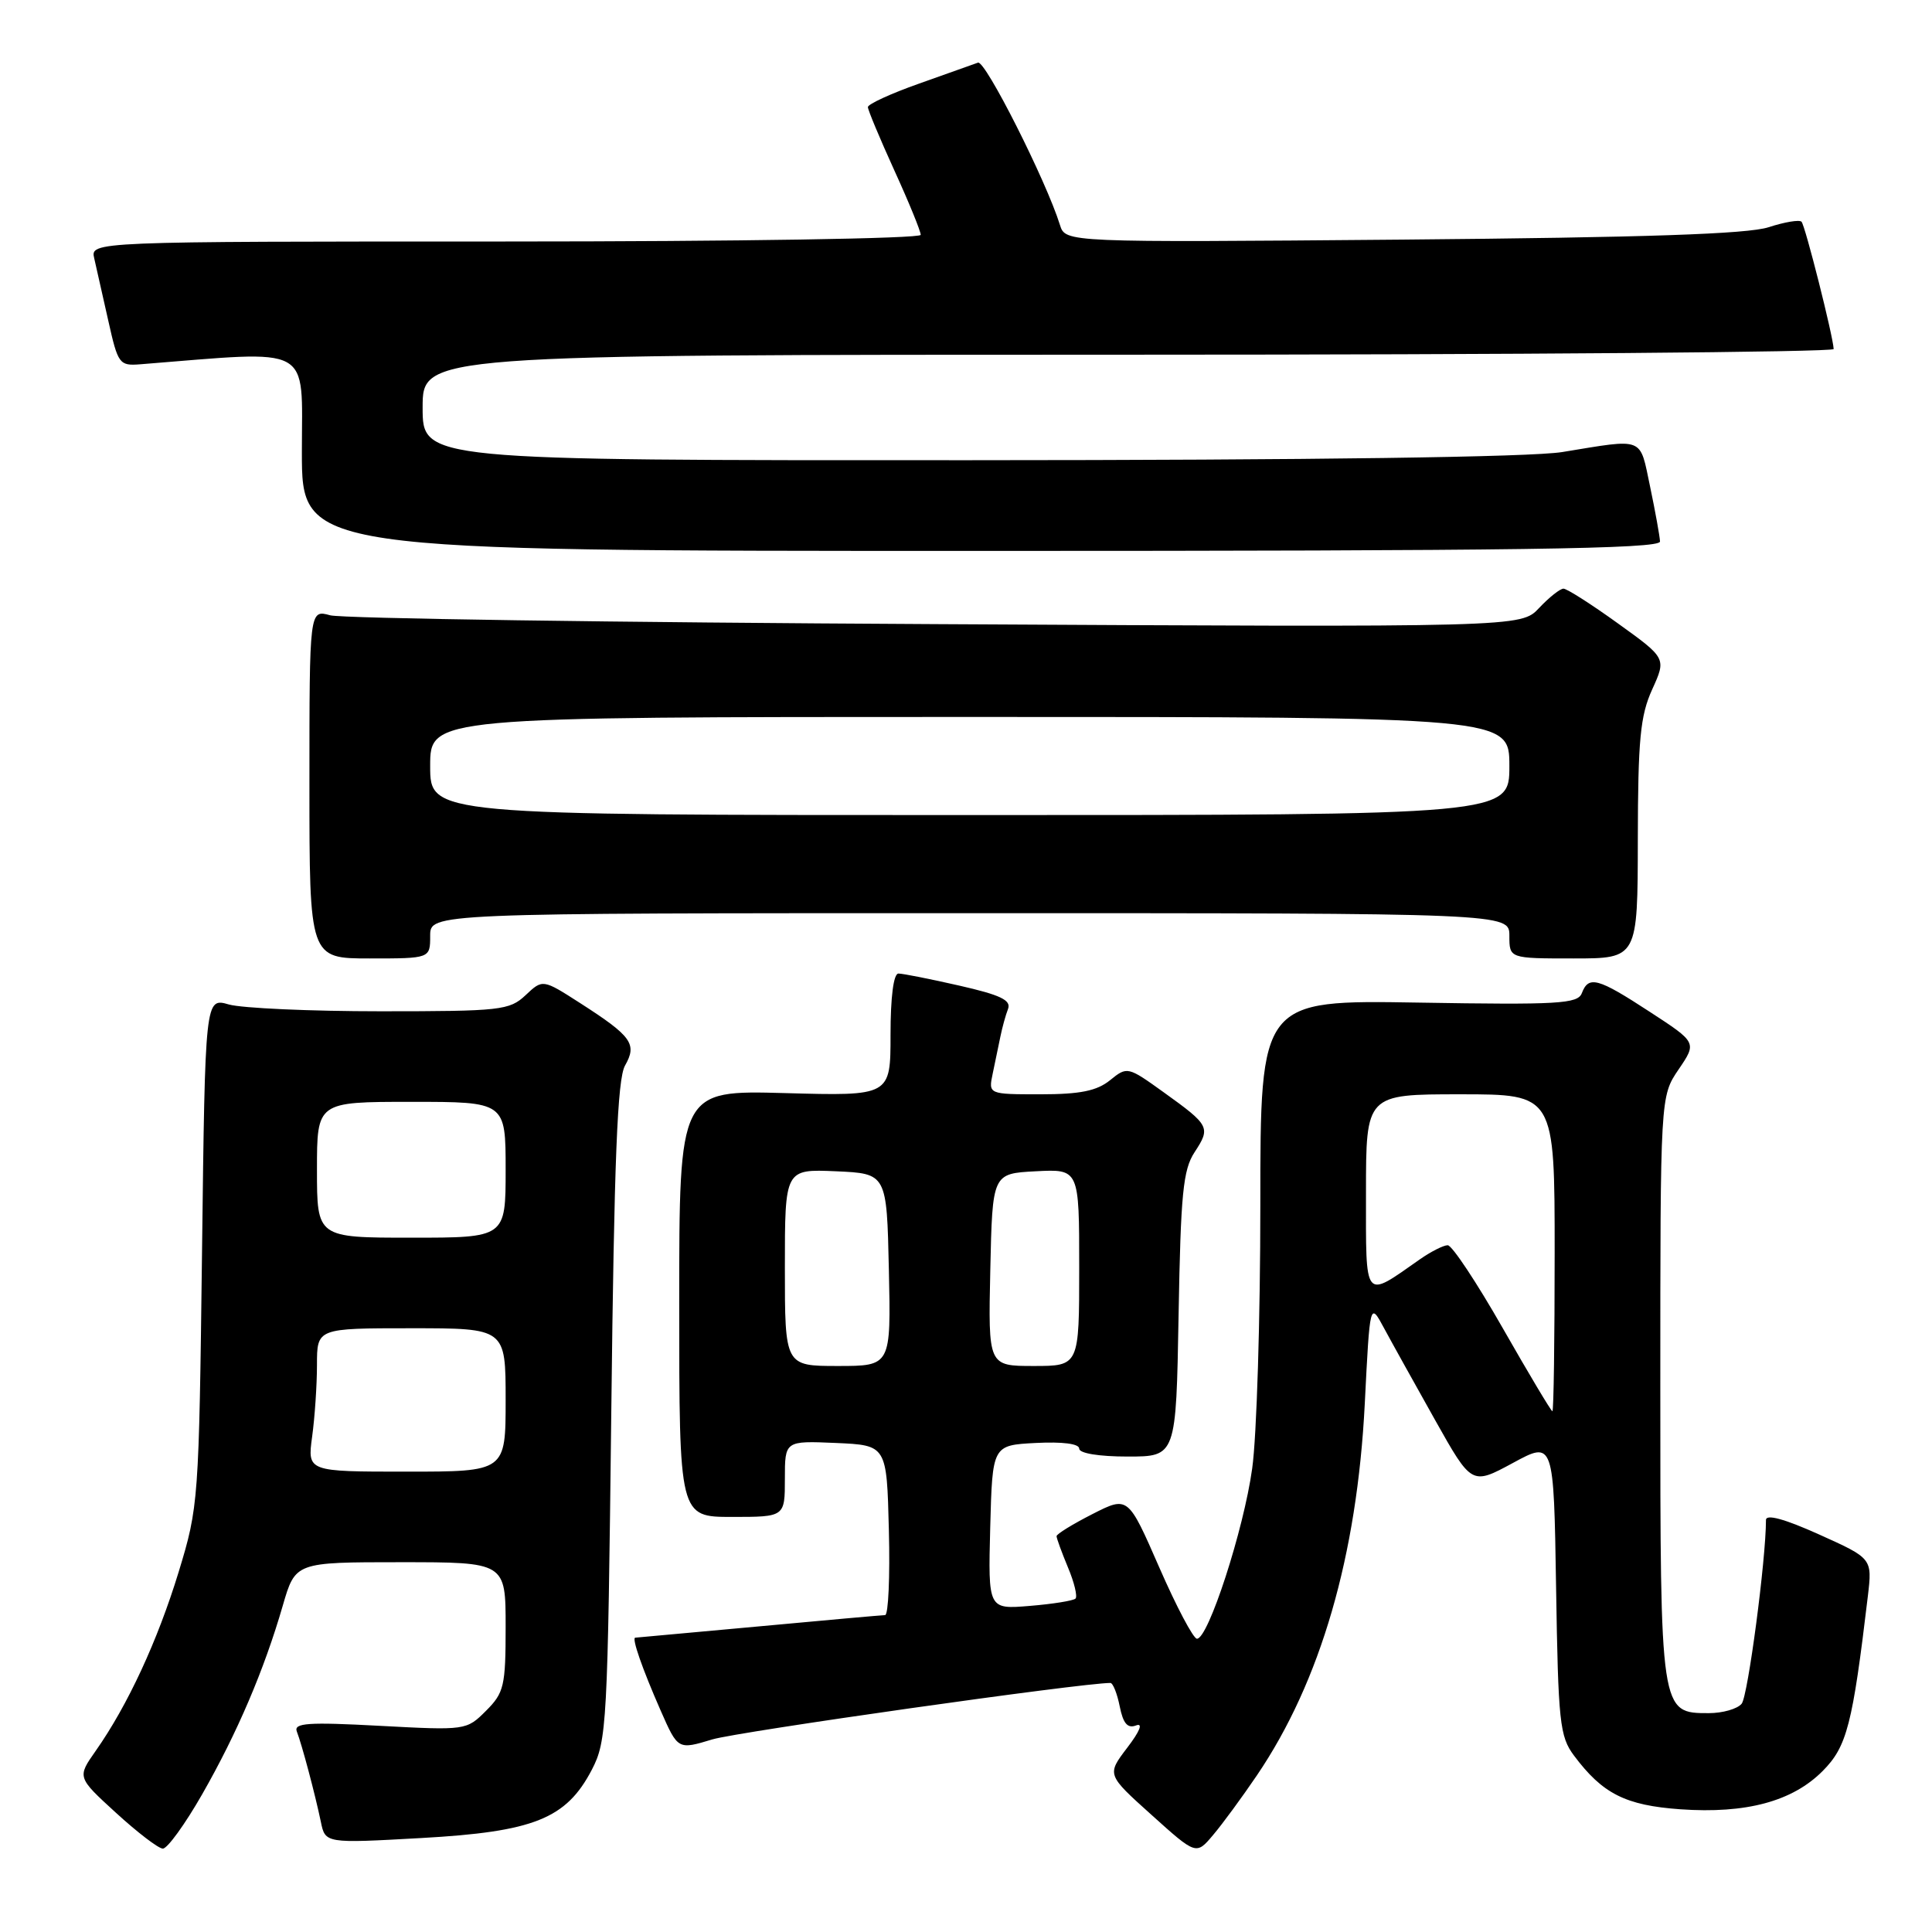 <?xml version="1.0" encoding="UTF-8" standalone="no"?>
<!DOCTYPE svg PUBLIC "-//W3C//DTD SVG 1.1//EN" "http://www.w3.org/Graphics/SVG/1.1/DTD/svg11.dtd" >
<svg xmlns="http://www.w3.org/2000/svg" xmlns:xlink="http://www.w3.org/1999/xlink" version="1.1" viewBox="0 0 256 256">
 <g >
 <path fill="currentColor"
d=" M 166.55 235.24 C 174.98 222.81 179.82 206.14 180.84 186.00 C 181.52 172.50 181.52 172.50 183.40 176.00 C 184.44 177.93 187.48 183.39 190.15 188.15 C 195.01 196.80 195.01 196.80 200.45 193.86 C 205.88 190.91 205.88 190.91 206.19 210.39 C 206.47 228.22 206.67 230.09 208.56 232.62 C 212.35 237.69 215.39 239.22 222.66 239.74 C 231.36 240.35 237.51 238.70 241.52 234.66 C 244.73 231.43 245.47 228.55 247.50 211.50 C 248.09 206.50 248.09 206.50 241.05 203.33 C 236.45 201.26 234.00 200.59 234.00 201.41 C 234.00 206.64 231.61 224.75 230.78 225.75 C 230.22 226.44 228.26 227.00 226.43 227.00 C 219.99 227.00 220.00 227.07 220.00 183.92 C 220.00 145.28 220.00 145.28 222.42 141.71 C 224.85 138.14 224.85 138.14 218.60 134.07 C 211.71 129.57 210.50 129.24 209.60 131.60 C 209.06 133.01 206.53 133.16 187.99 132.85 C 167.00 132.50 167.00 132.50 167.00 159.68 C 167.00 174.63 166.52 190.34 165.92 194.59 C 164.80 202.70 160.09 217.19 158.60 217.14 C 158.12 217.13 155.87 212.87 153.60 207.67 C 149.47 198.22 149.47 198.22 144.74 200.63 C 142.13 201.96 140.00 203.27 140.00 203.55 C 140.00 203.83 140.68 205.69 141.51 207.69 C 142.35 209.68 142.79 211.54 142.51 211.82 C 142.23 212.10 139.51 212.54 136.46 212.79 C 130.93 213.25 130.93 213.25 131.21 202.38 C 131.50 191.50 131.50 191.50 137.25 191.20 C 140.79 191.02 143.00 191.30 143.00 191.95 C 143.00 192.57 145.60 193.00 149.42 193.00 C 155.84 193.00 155.84 193.00 156.17 174.20 C 156.45 158.18 156.76 155.00 158.29 152.67 C 160.44 149.39 160.30 149.12 154.19 144.73 C 149.43 141.31 149.36 141.29 147.08 143.14 C 145.33 144.55 143.12 145.00 137.87 145.00 C 130.96 145.00 130.96 145.00 131.54 142.25 C 131.86 140.74 132.32 138.53 132.56 137.34 C 132.80 136.16 133.25 134.51 133.57 133.69 C 134.01 132.53 132.57 131.84 127.12 130.60 C 123.26 129.72 119.63 129.00 119.05 129.00 C 118.40 129.00 118.00 132.10 118.00 137.11 C 118.00 145.23 118.00 145.23 104.00 144.84 C 90.00 144.46 90.00 144.46 90.00 172.73 C 90.00 201.00 90.00 201.00 97.00 201.00 C 104.00 201.00 104.00 201.00 104.00 195.95 C 104.00 190.91 104.00 190.91 110.75 191.20 C 117.50 191.50 117.50 191.50 117.78 202.75 C 117.94 208.94 117.71 214.01 117.28 214.01 C 116.85 214.02 109.30 214.69 100.50 215.51 C 91.70 216.32 84.36 216.99 84.18 217.00 C 83.67 217.00 85.10 221.11 87.55 226.68 C 89.83 231.86 89.83 231.86 94.39 230.48 C 97.80 229.46 143.30 223.00 147.13 223.00 C 147.47 223.00 148.03 224.40 148.37 226.11 C 148.82 228.37 149.41 229.06 150.53 228.63 C 151.49 228.26 151.05 229.38 149.36 231.59 C 146.65 235.15 146.65 235.15 152.58 240.48 C 158.50 245.81 158.50 245.81 160.74 243.15 C 161.98 241.69 164.59 238.13 166.55 235.24 Z  M 26.79 237.75 C 31.43 229.63 34.99 221.31 37.47 212.75 C 39.14 207.00 39.14 207.00 53.07 207.00 C 67.00 207.00 67.00 207.00 67.00 215.55 C 67.00 223.42 66.79 224.30 64.40 226.69 C 61.81 229.28 61.72 229.29 50.30 228.68 C 40.83 228.17 38.90 228.30 39.33 229.43 C 40.02 231.21 41.75 237.74 42.51 241.38 C 43.10 244.26 43.10 244.26 55.80 243.55 C 70.74 242.72 75.03 241.00 78.42 234.50 C 80.41 230.67 80.52 228.61 81.00 187.00 C 81.38 153.56 81.81 142.96 82.82 141.19 C 84.45 138.33 83.71 137.31 76.88 132.92 C 71.91 129.73 71.91 129.73 69.64 131.87 C 67.51 133.87 66.35 134.00 50.43 134.00 C 41.11 134.00 32.07 133.59 30.33 133.10 C 27.18 132.19 27.18 132.19 26.77 165.85 C 26.36 198.93 26.31 199.65 23.67 208.30 C 20.88 217.42 16.92 225.97 12.68 232.00 C 10.22 235.50 10.22 235.50 15.36 240.20 C 18.19 242.79 20.98 244.93 21.57 244.95 C 22.16 244.98 24.51 241.74 26.79 237.75 Z  M 57.00 124.00 C 57.00 121.00 57.00 121.00 128.50 121.00 C 200.00 121.00 200.00 121.00 200.00 124.00 C 200.00 127.00 200.00 127.00 208.50 127.00 C 217.00 127.00 217.00 127.00 217.02 111.25 C 217.04 98.00 217.34 94.84 218.92 91.36 C 220.80 87.22 220.80 87.22 214.39 82.61 C 210.87 80.07 207.62 78.00 207.17 78.00 C 206.72 78.00 205.27 79.15 203.94 80.56 C 201.54 83.12 201.54 83.12 124.02 82.70 C 81.38 82.48 45.26 81.95 43.75 81.53 C 41.00 80.77 41.00 80.77 41.00 103.88 C 41.00 127.00 41.00 127.00 49.00 127.00 C 57.00 127.00 57.00 127.00 57.00 124.00 Z  M 219.96 71.75 C 219.93 71.06 219.34 67.80 218.65 64.50 C 217.23 57.79 218.03 58.10 207.00 59.90 C 202.86 60.57 174.23 60.97 128.25 60.98 C 56.00 61.00 56.00 61.00 56.00 54.00 C 56.00 47.00 56.00 47.00 149.50 47.00 C 200.93 47.00 242.98 46.66 242.97 46.25 C 242.89 44.52 239.19 29.86 238.71 29.38 C 238.42 29.09 236.46 29.42 234.34 30.11 C 231.57 31.01 218.04 31.47 185.84 31.75 C 141.18 32.13 141.18 32.13 140.45 29.81 C 138.61 23.91 130.55 7.95 129.59 8.30 C 128.99 8.52 125.46 9.77 121.75 11.09 C 118.04 12.40 115.00 13.80 115.00 14.19 C 115.00 14.57 116.58 18.35 118.50 22.57 C 120.43 26.79 122.00 30.64 122.00 31.12 C 122.00 31.61 97.76 32.00 66.98 32.00 C 11.96 32.00 11.96 32.00 12.49 34.25 C 12.78 35.49 13.61 39.20 14.35 42.50 C 15.63 48.24 15.81 48.49 18.59 48.27 C 41.73 46.43 40.00 45.49 40.00 59.86 C 40.00 73.00 40.00 73.00 130.00 73.00 C 201.36 73.00 219.99 72.74 219.96 71.75 Z  M 199.13 176.00 C 195.68 169.95 192.40 165.00 191.83 165.00 C 191.27 165.00 189.61 165.84 188.15 166.86 C 180.64 172.12 181.00 172.57 181.00 158.04 C 181.00 145.00 181.00 145.00 193.50 145.00 C 206.00 145.00 206.00 145.00 206.00 166.00 C 206.00 177.55 205.87 187.00 205.70 187.00 C 205.54 187.00 202.58 182.05 199.13 176.00 Z  M 104.00 167.95 C 104.00 154.91 104.00 154.91 110.75 155.20 C 117.50 155.50 117.50 155.50 117.78 168.25 C 118.06 181.00 118.06 181.00 111.03 181.00 C 104.00 181.00 104.00 181.00 104.00 167.95 Z  M 131.22 168.25 C 131.50 155.50 131.50 155.50 137.25 155.20 C 143.00 154.90 143.00 154.90 143.00 167.95 C 143.00 181.00 143.00 181.00 136.97 181.00 C 130.94 181.00 130.94 181.00 131.22 168.25 Z  M 41.36 190.36 C 41.71 187.81 42.00 183.53 42.00 180.86 C 42.00 176.00 42.00 176.00 54.50 176.00 C 67.00 176.00 67.00 176.00 67.00 185.50 C 67.00 195.00 67.00 195.00 53.86 195.00 C 40.73 195.00 40.73 195.00 41.36 190.36 Z  M 42.00 155.00 C 42.00 146.00 42.00 146.00 54.50 146.00 C 67.00 146.00 67.00 146.00 67.00 155.00 C 67.00 164.00 67.00 164.00 54.50 164.00 C 42.00 164.00 42.00 164.00 42.00 155.00 Z  M 57.00 101.50 C 57.00 95.00 57.00 95.00 128.50 95.00 C 200.00 95.00 200.00 95.00 200.00 101.50 C 200.00 108.00 200.00 108.00 128.50 108.00 C 57.00 108.00 57.00 108.00 57.00 101.50 Z "/>
</g>
</svg>